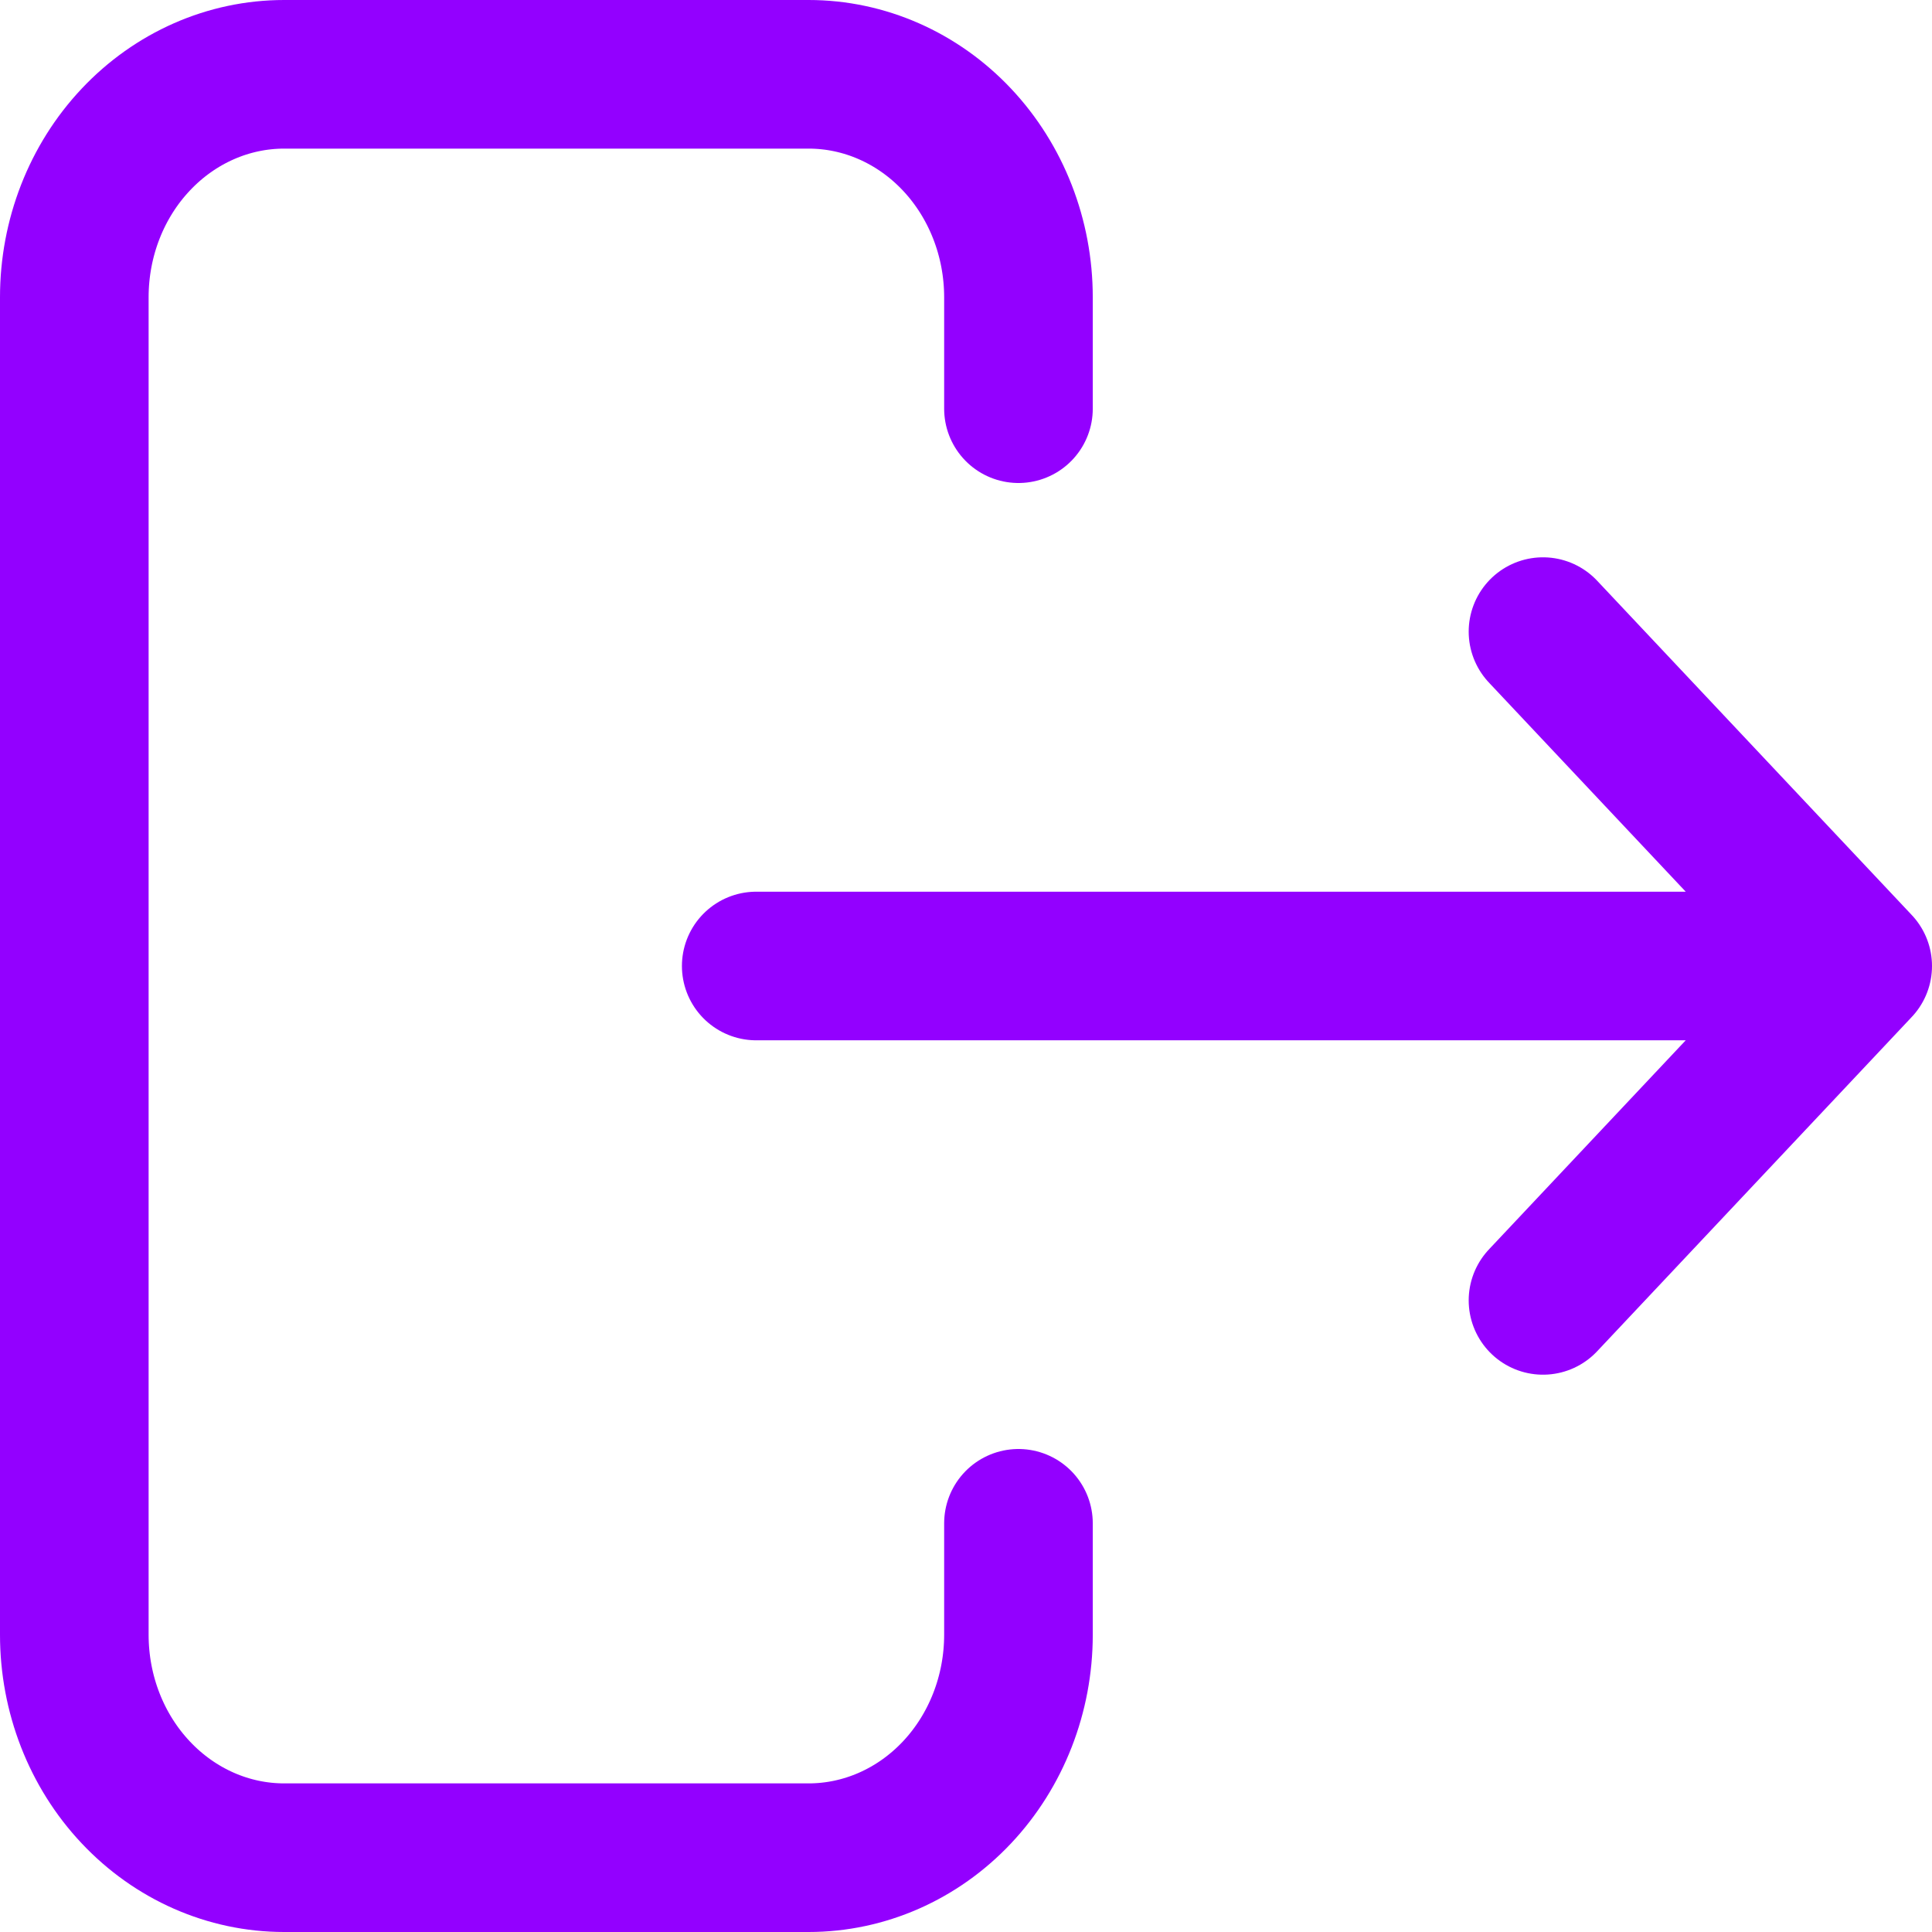 <svg width="26" height="26" viewBox="0 0 26 26" fill="none" xmlns="http://www.w3.org/2000/svg">
<path id="Vector" d="M23.588 13H10.177M20.765 17.5L25 13L20.765 8.5M13.706 5.5V4C13.706 3.204 13.408 2.441 12.879 1.879C12.349 1.316 11.631 1 10.882 1H3.824C3.075 1 2.357 1.316 1.827 1.879C1.297 2.441 1 3.204 1 4V22C1 22.796 1.297 23.559 1.827 24.121C2.357 24.684 3.075 25 3.824 25H10.882C11.631 25 12.349 24.684 12.879 24.121C13.408 23.559 13.706 22.796 13.706 22V20.5" stroke="#9300FF" stroke-width="2" stroke-linecap="round" stroke-linejoin="round"/>
</svg>
